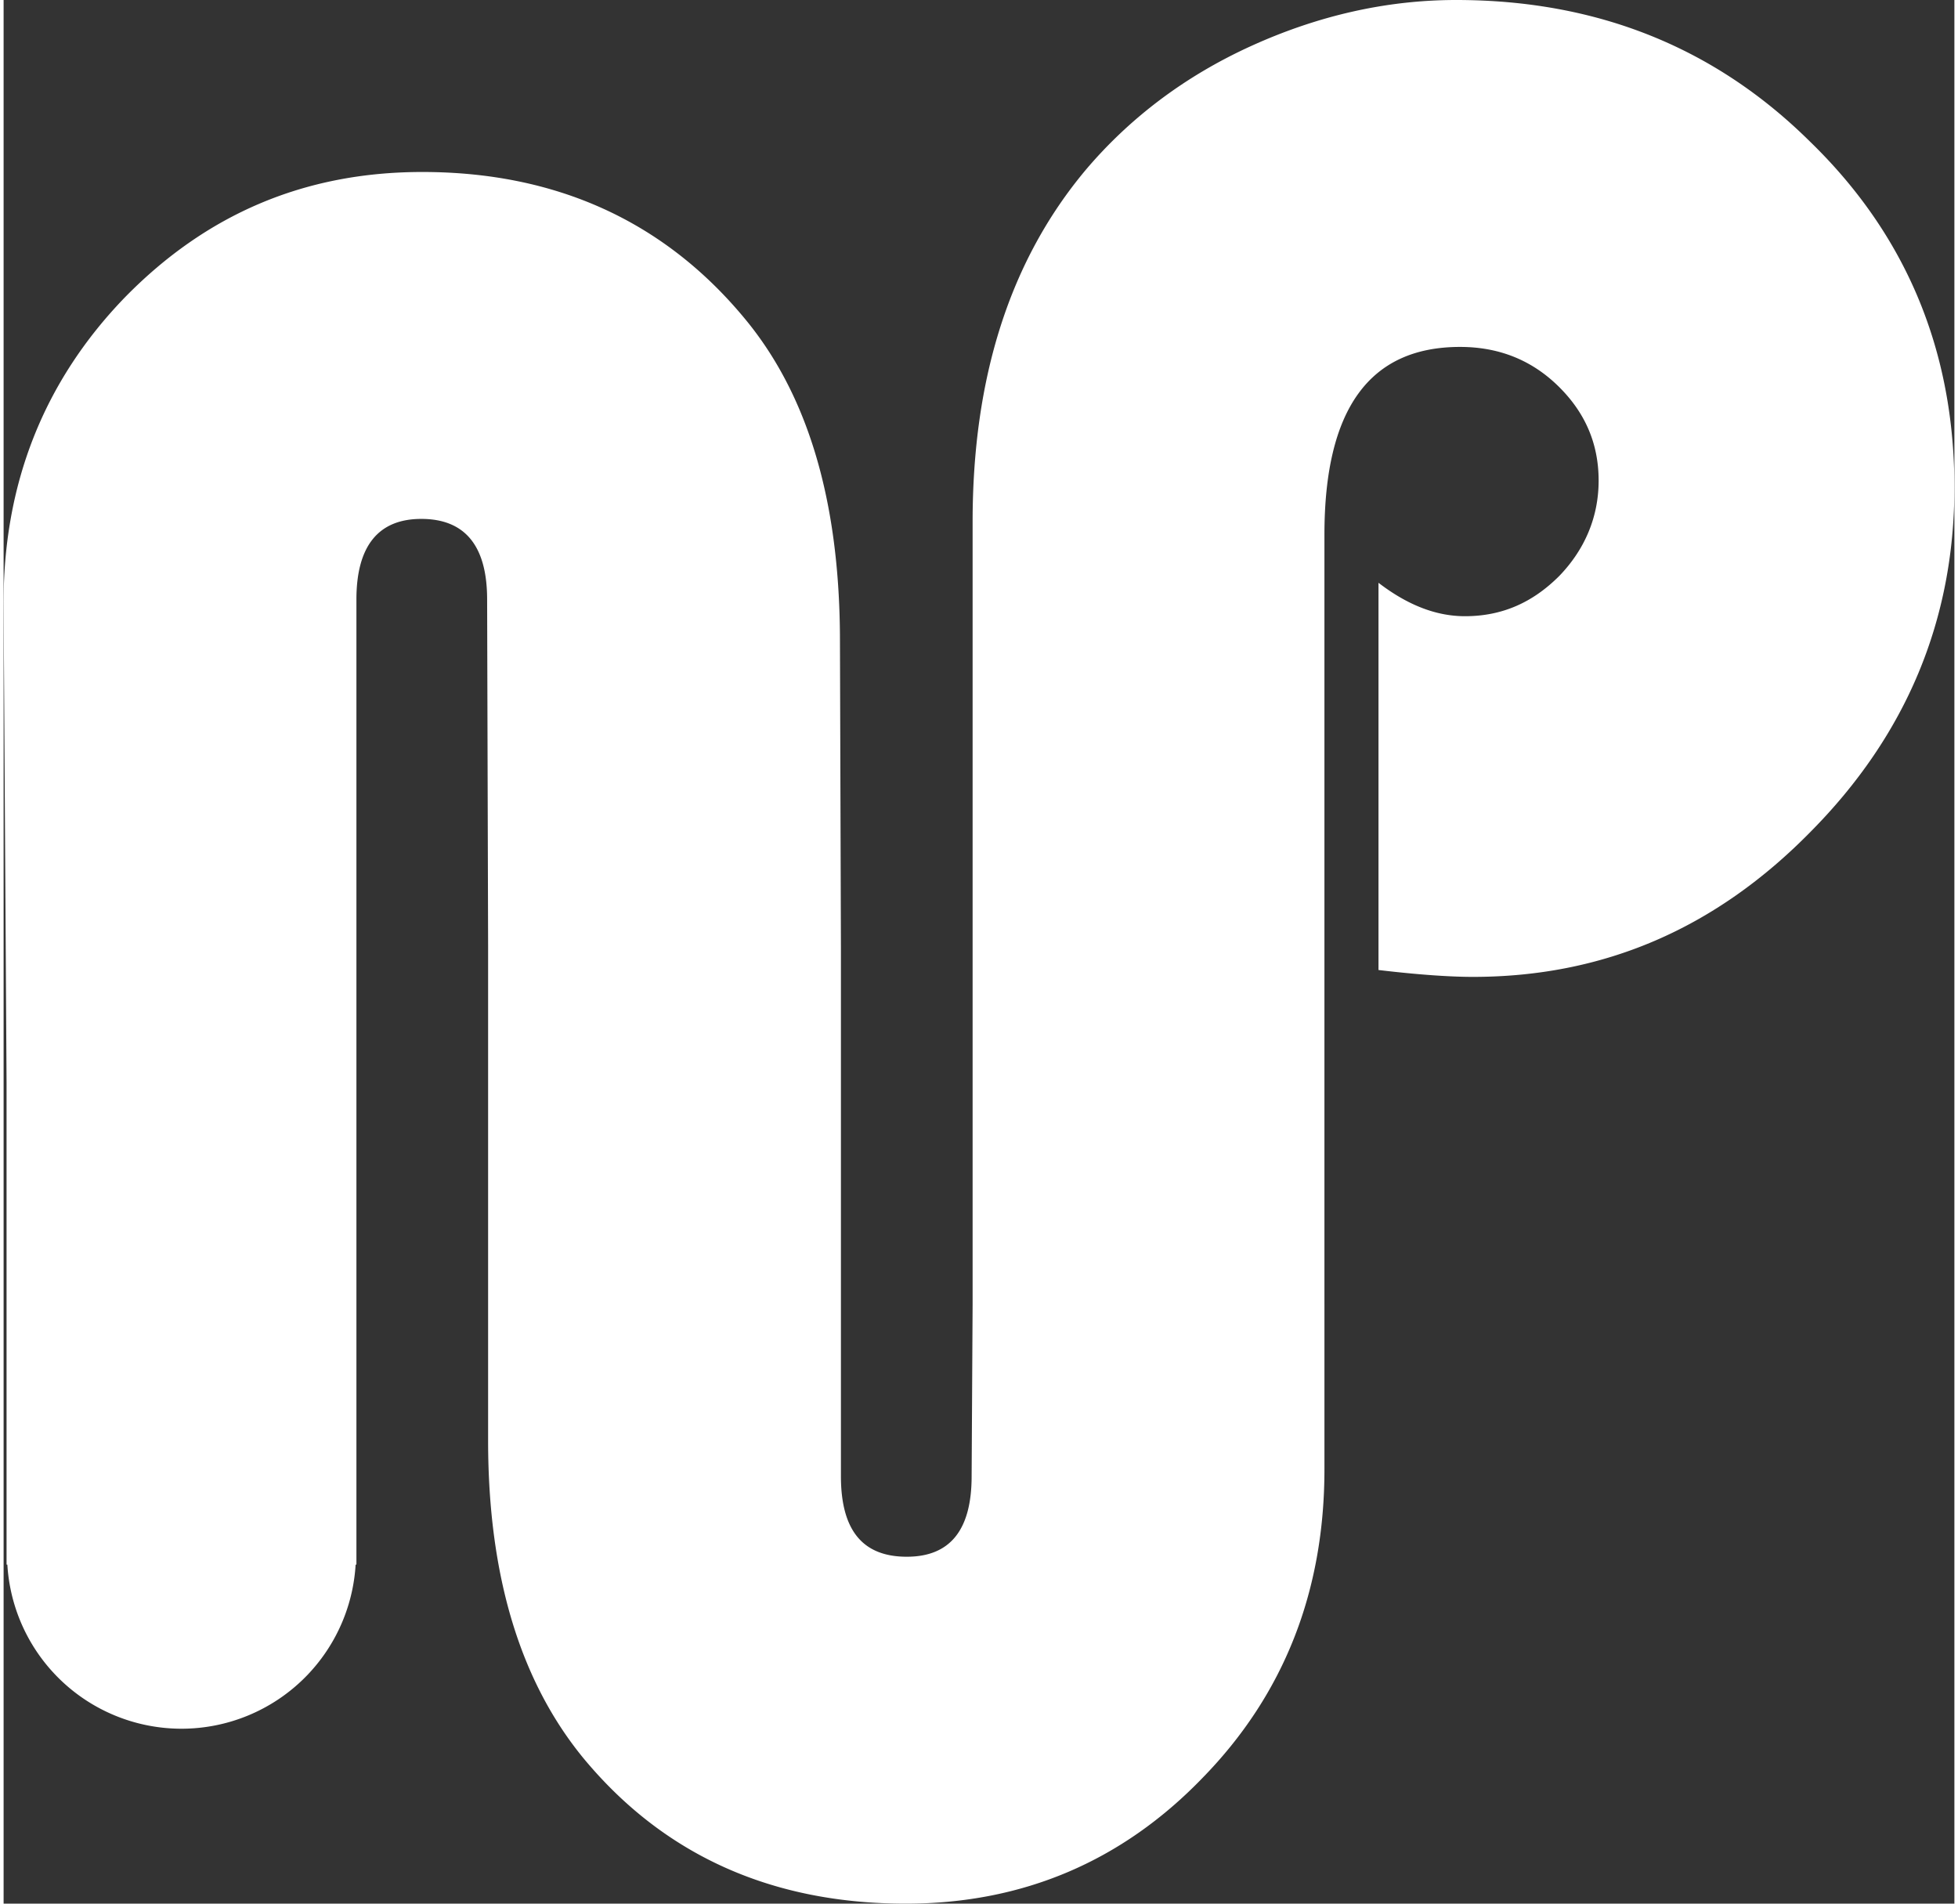 <svg xmlns="http://www.w3.org/2000/svg" width="72" height="70" viewBox="0 0 19.85 19.37" shape-rendering="geometricPrecision" text-rendering="geometricPrecision" image-rendering="optimizeQuality" fill-rule="evenodd" clip-rule="evenodd"><rect x="0" y="0" width="19.85" height="19.37" fill="#333333" stroke="none"/><path d="M1.81 14.04a1.775 1.775 0 0 1 0 3.55 1.775 1.775 0 1 1 0-3.55zM.03 11.02h3.56v4.9H.03v-4.9zm4.9-1.39h3.59v5.39c0 .55.22.82.67.82.44 0 .66-.27.66-.82l.01-1.75h3.58v1.68c0 1.24-.41 2.29-1.24 3.14-.82.85-1.83 1.28-3.02 1.28-1.36 0-2.46-.49-3.28-1.48-.64-.78-.97-1.85-.97-3.23V9.63zm8.51 3.64H9.86V5.31c0-1.47.38-2.66 1.15-3.58.44-.52 1-.95 1.68-1.26.68-.31 1.38-.47 2.09-.47 1.43 0 2.63.48 3.6 1.44.98.95 1.47 2.13 1.47 3.52 0 1.35-.49 2.52-1.46 3.5-.97.99-2.11 1.48-3.44 1.48-.22 0-.54-.02-.96-.07V5.93c.3.23.59.34.88.34.38 0 .69-.14.96-.41.26-.27.4-.6.4-.97 0-.38-.14-.7-.42-.97-.27-.26-.6-.39-.99-.39-.92 0-1.38.63-1.38 1.91v7.83zM8.52 9.63H4.93L4.92 6.1c0-.54-.22-.82-.67-.82-.44 0-.66.28-.66.82v4.92H.03L0 6.17c-.01-1.24.41-2.29 1.23-3.14.83-.85 1.83-1.28 3.03-1.28 1.36 0 2.46.5 3.28 1.49.64.77.96 1.84.97 3.22l.01 3.17z" fill="#fff" fill-rule="nonzero"/></svg>